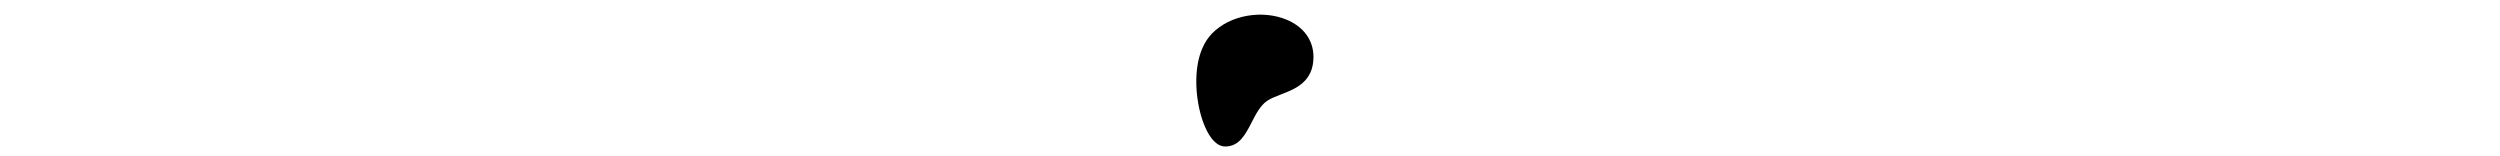 <svg focusable="false" aria-hidden="true"  xmlns="http://www.w3.org/2000/svg" viewBox="0 0 256 256" height="1em">
  <path fill="currentColor" d="M232 93.17c0 41-29.69 52.47-53.55 61.67-8.41 3.24-16.35 6.3-22.21 10.28-11.39 7.72-18.59 21.78-25.55 35.38-9.94 19.42-20.23 39.5-43.17 39.5-12.91 0-24.61-11.64-33.85-33.66s-14.31-51-13.61-77.45c1.08-40.65 14.58-62.68 25.7-74 14.95-15.2 35.24-25.3 58.68-29.2 21.79-3.62 44.14-1.38 62.93 6.3C215.73 43.6 232 65.9 232 93.17"/>
</svg>